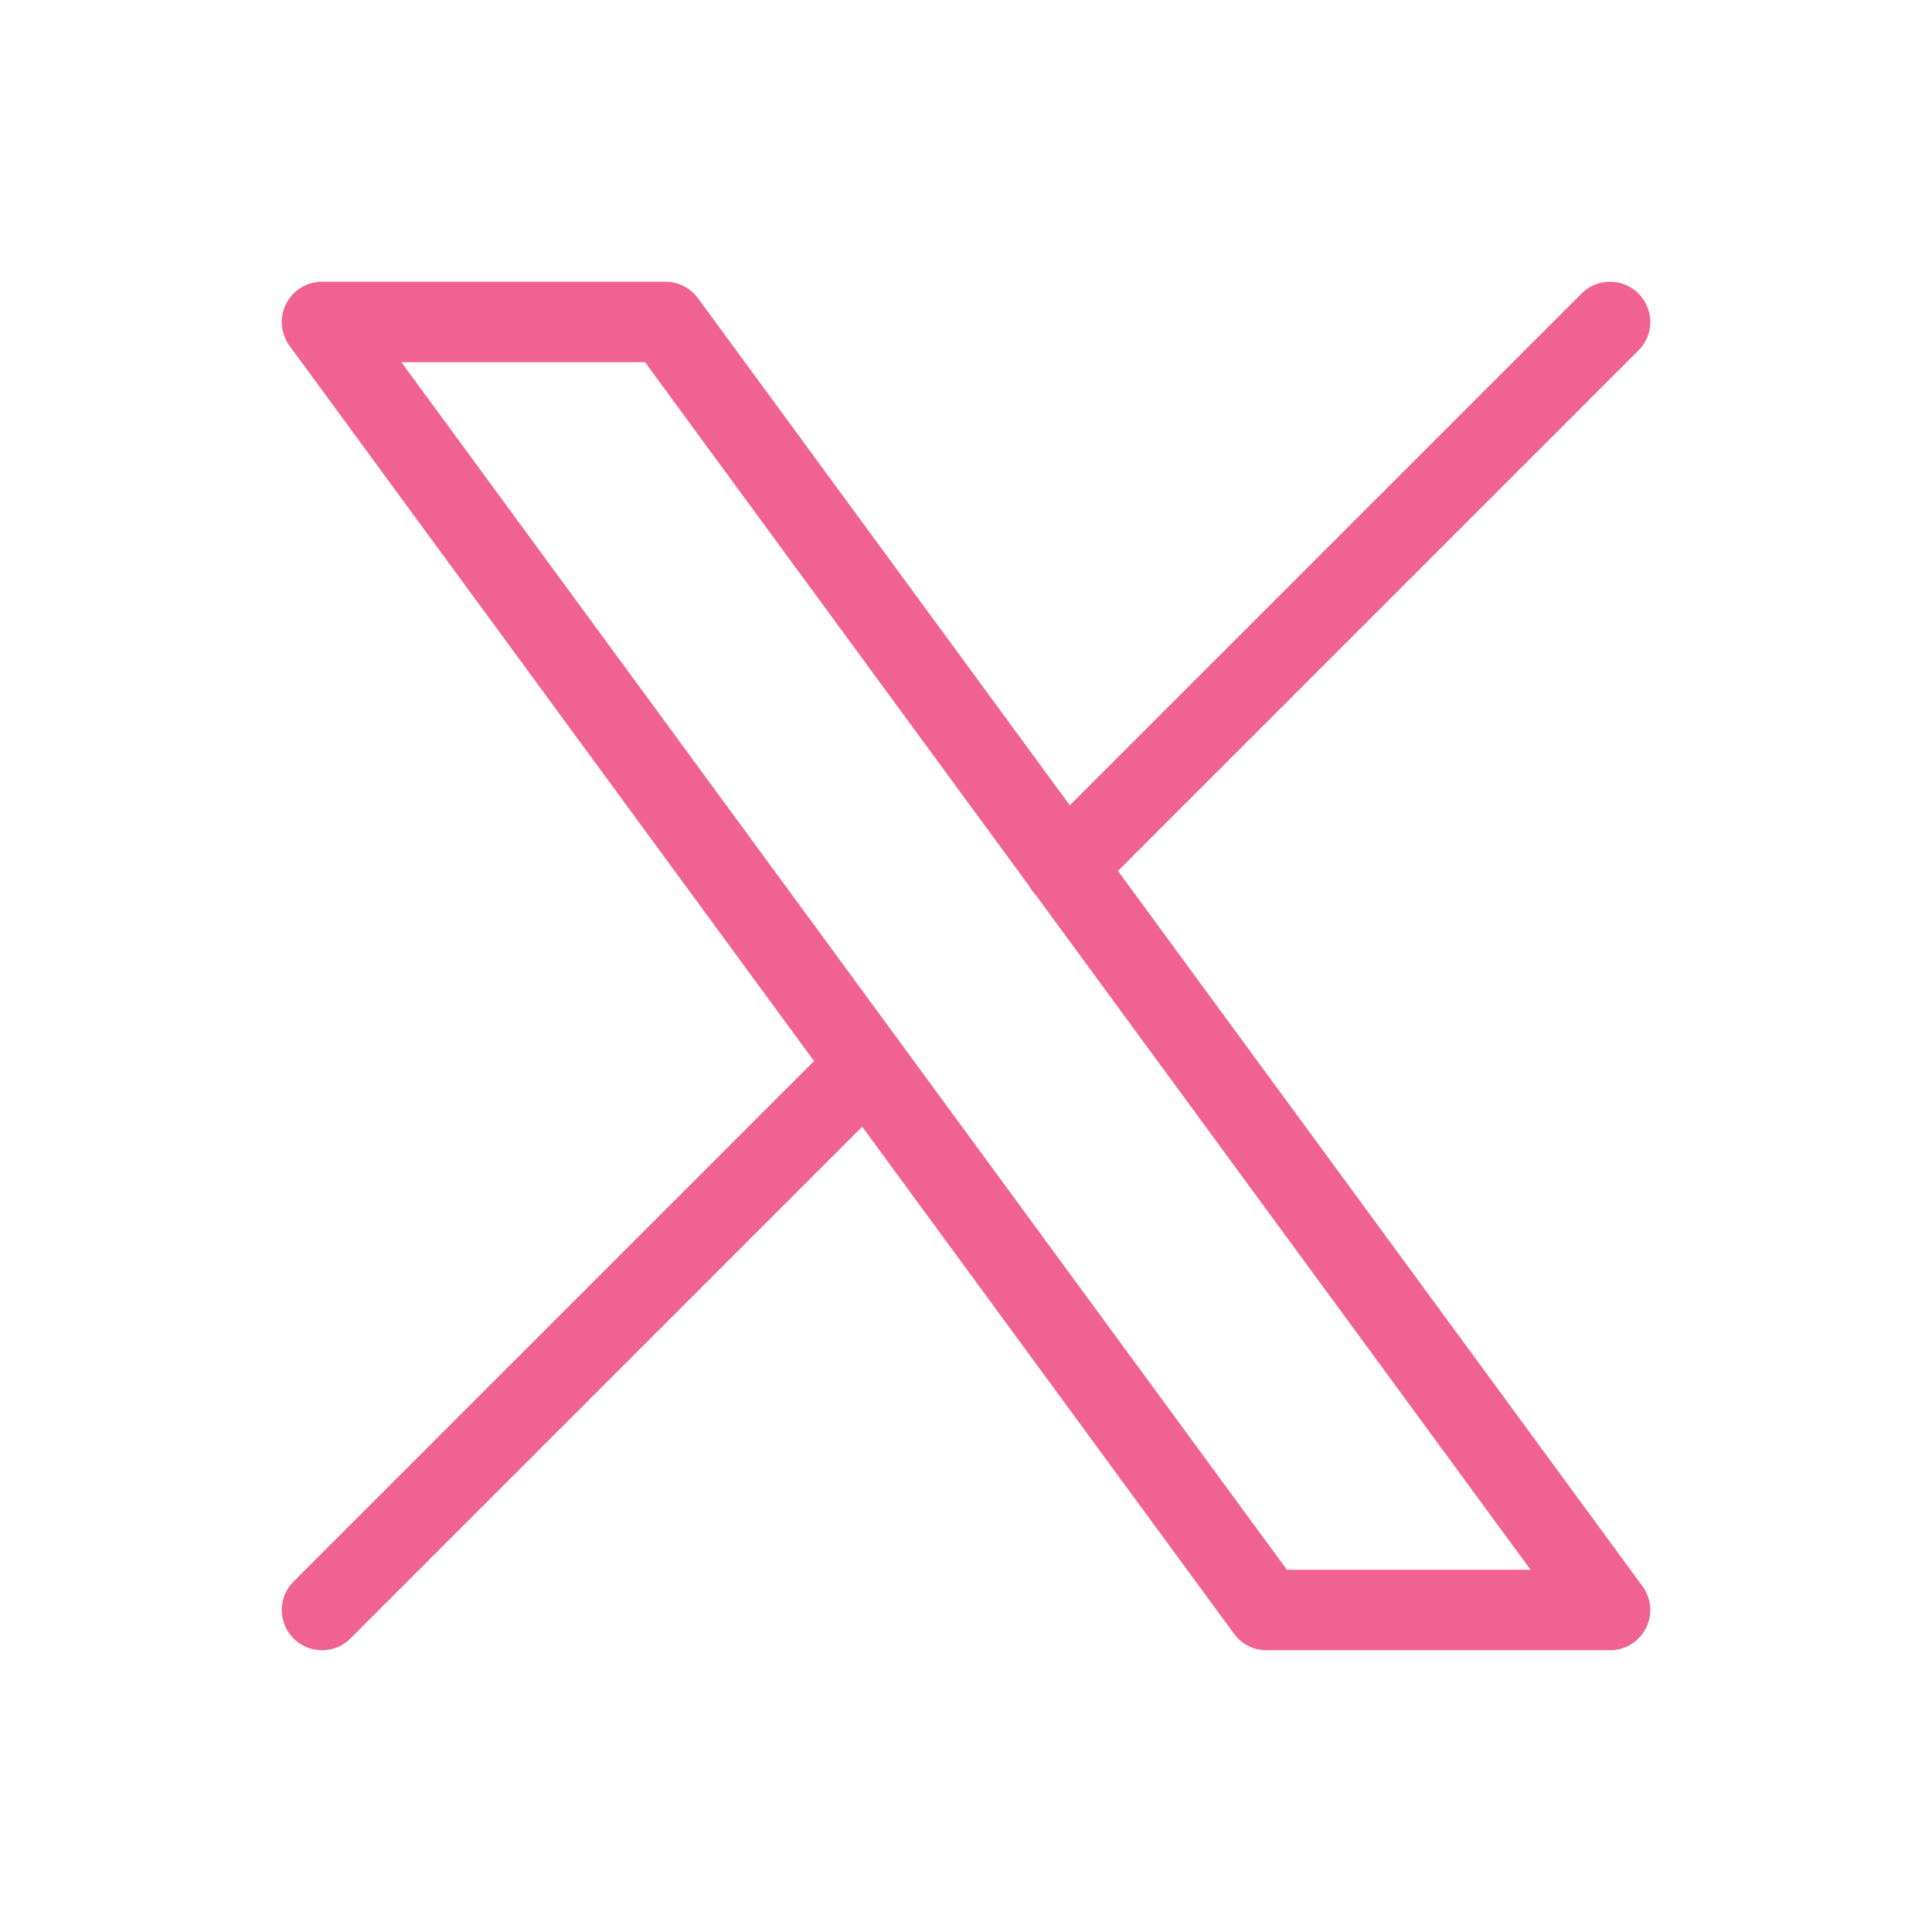 <svg  xmlns="http://www.w3.org/2000/svg"  width="24"  height="24"  viewBox="0 0 24 24"  fill="none"  stroke="#F06292"  stroke-width="1"  stroke-linecap="round"  stroke-linejoin="round"  class="icon icon-tabler icons-tabler-outline icon-tabler-brand-x"><path stroke="none" d="M0 0h24v24H0z" fill="none"/><path d="M4 4l11.733 16h4.267l-11.733 -16z" /><path d="M4 20l6.768 -6.768m2.46 -2.46l6.772 -6.772" /></svg>
